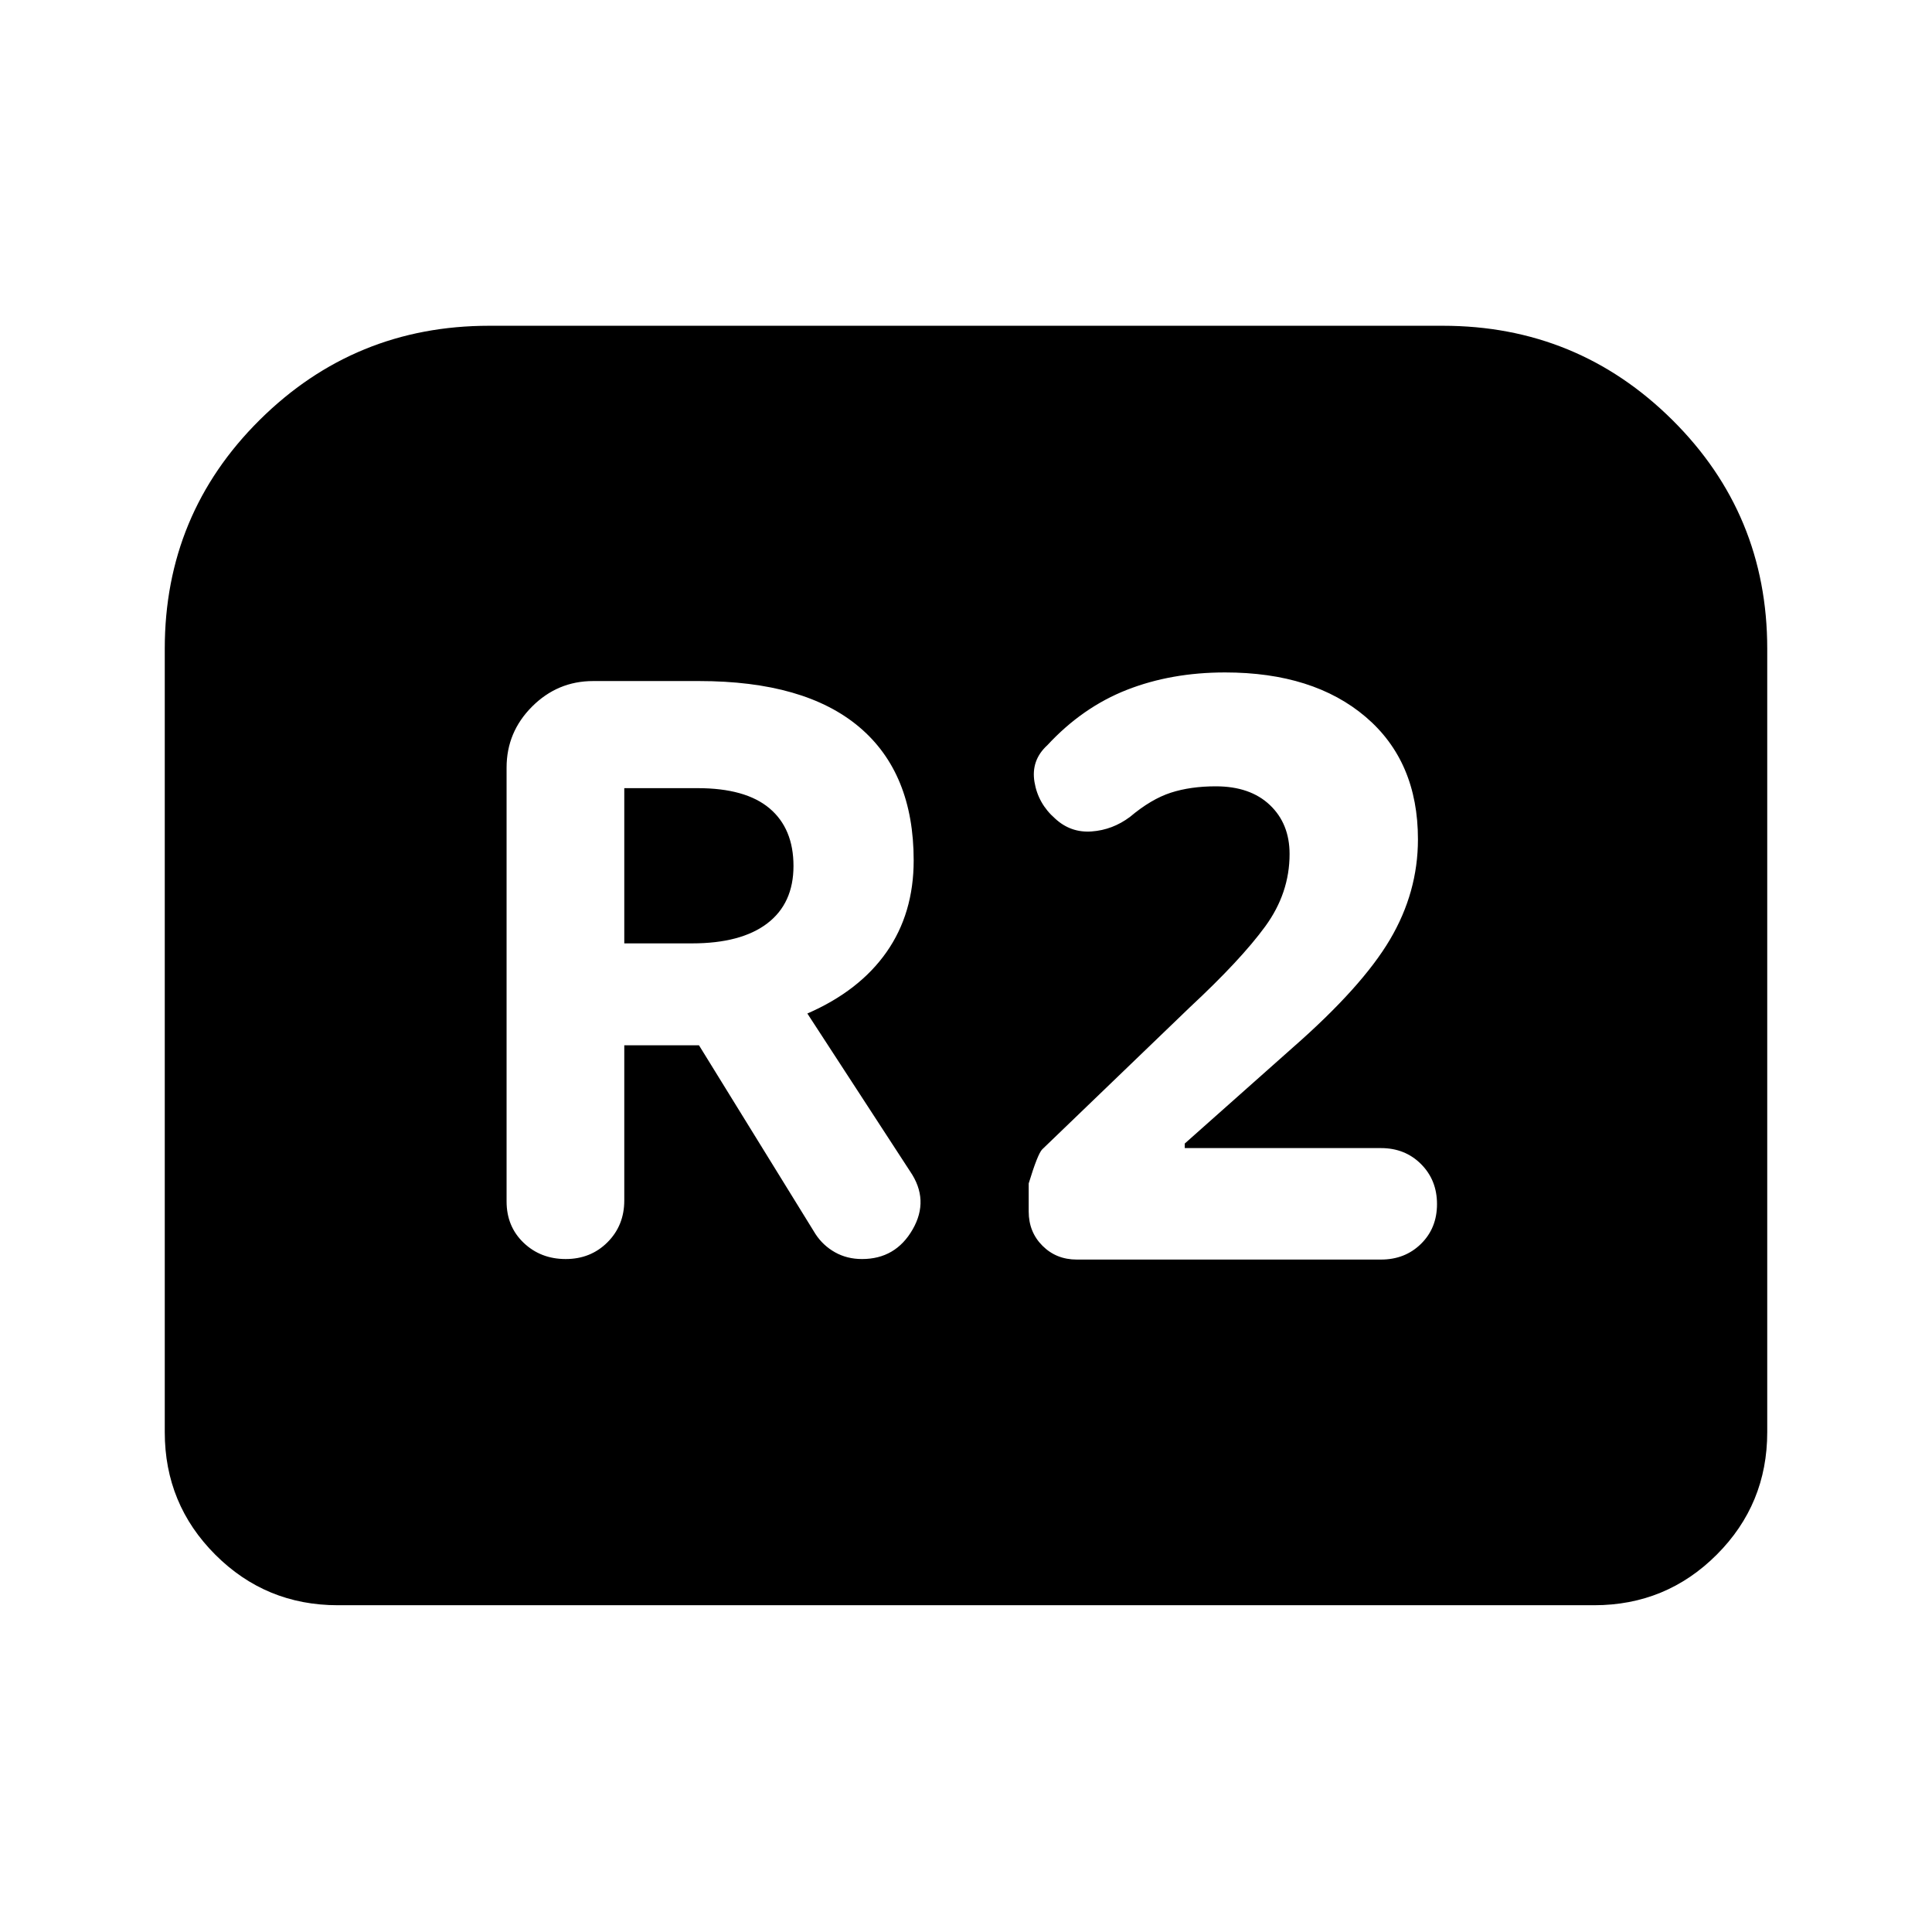 <svg xmlns="http://www.w3.org/2000/svg" height="24" viewBox="0 -960 960 960" width="24"><path d="M281.09-334.39q12.43 0 20.77-8.34t8.34-20.77v-77.09h37.13l57.89 93.79q3.74 5.71 9.7 9.06 5.97 3.35 13.43 3.35 16.67 0 25.13-14.7 8.45-14.69-1.26-28.87l-51.05-78.43q25.81-11.24 39.32-30.49Q454-506.13 454-532.46q0-43.47-27.07-66.3-27.06-22.83-79.56-22.83h-52.65q-17.65 0-30.33 12.68-12.67 12.67-12.67 30.32V-363q0 12.43 8.46 20.52 8.47 8.09 20.91 8.09Zm29.11-156.85v-77.13h36.43q23.85 0 35.75 10.04 11.9 10.05 11.9 28.63 0 18.61-13.04 28.54-13.04 9.92-37.37 9.92H310.2Zm224.84 157.11h151.18q11.93 0 19.88-7.82 7.94-7.81 7.94-19.75 0-11.93-7.94-19.88-7.95-7.94-19.88-7.94H588.7v-2.26l53.69-47.7q34.39-30.15 48.28-53.66 13.9-23.51 13.9-49.82 0-38.69-25.96-60.8t-69.89-22.11q-26.72 0-48.8 8.66-22.07 8.67-39.51 27.51-8.17 7.46-6.39 18.23 1.78 10.77 10.24 18.19 7.72 7.17 18.15 6.42 10.44-.75 19.09-7.25 10.52-8.85 20.29-12.01 9.78-3.16 22.34-3.16 17.07 0 26.86 9.29t9.79 24.36q0 19.35-12.06 35.91-12.07 16.57-37.52 40.26l-73.33 70.57q-2.24 2.24-6.72 16.93v13.94q0 10.19 6.85 17.04t17.04 6.85ZM81.87-248.37v-389.3q0-66.87 47.17-113.67 47.18-46.79 114.05-46.79h473.82q66.87 0 114.05 46.79 47.17 46.8 47.17 113.67v389.3q0 35.78-25.11 60.89t-60.89 25.11H167.87q-35.78 0-60.89-25.11t-25.11-60.89Z"/></svg>
